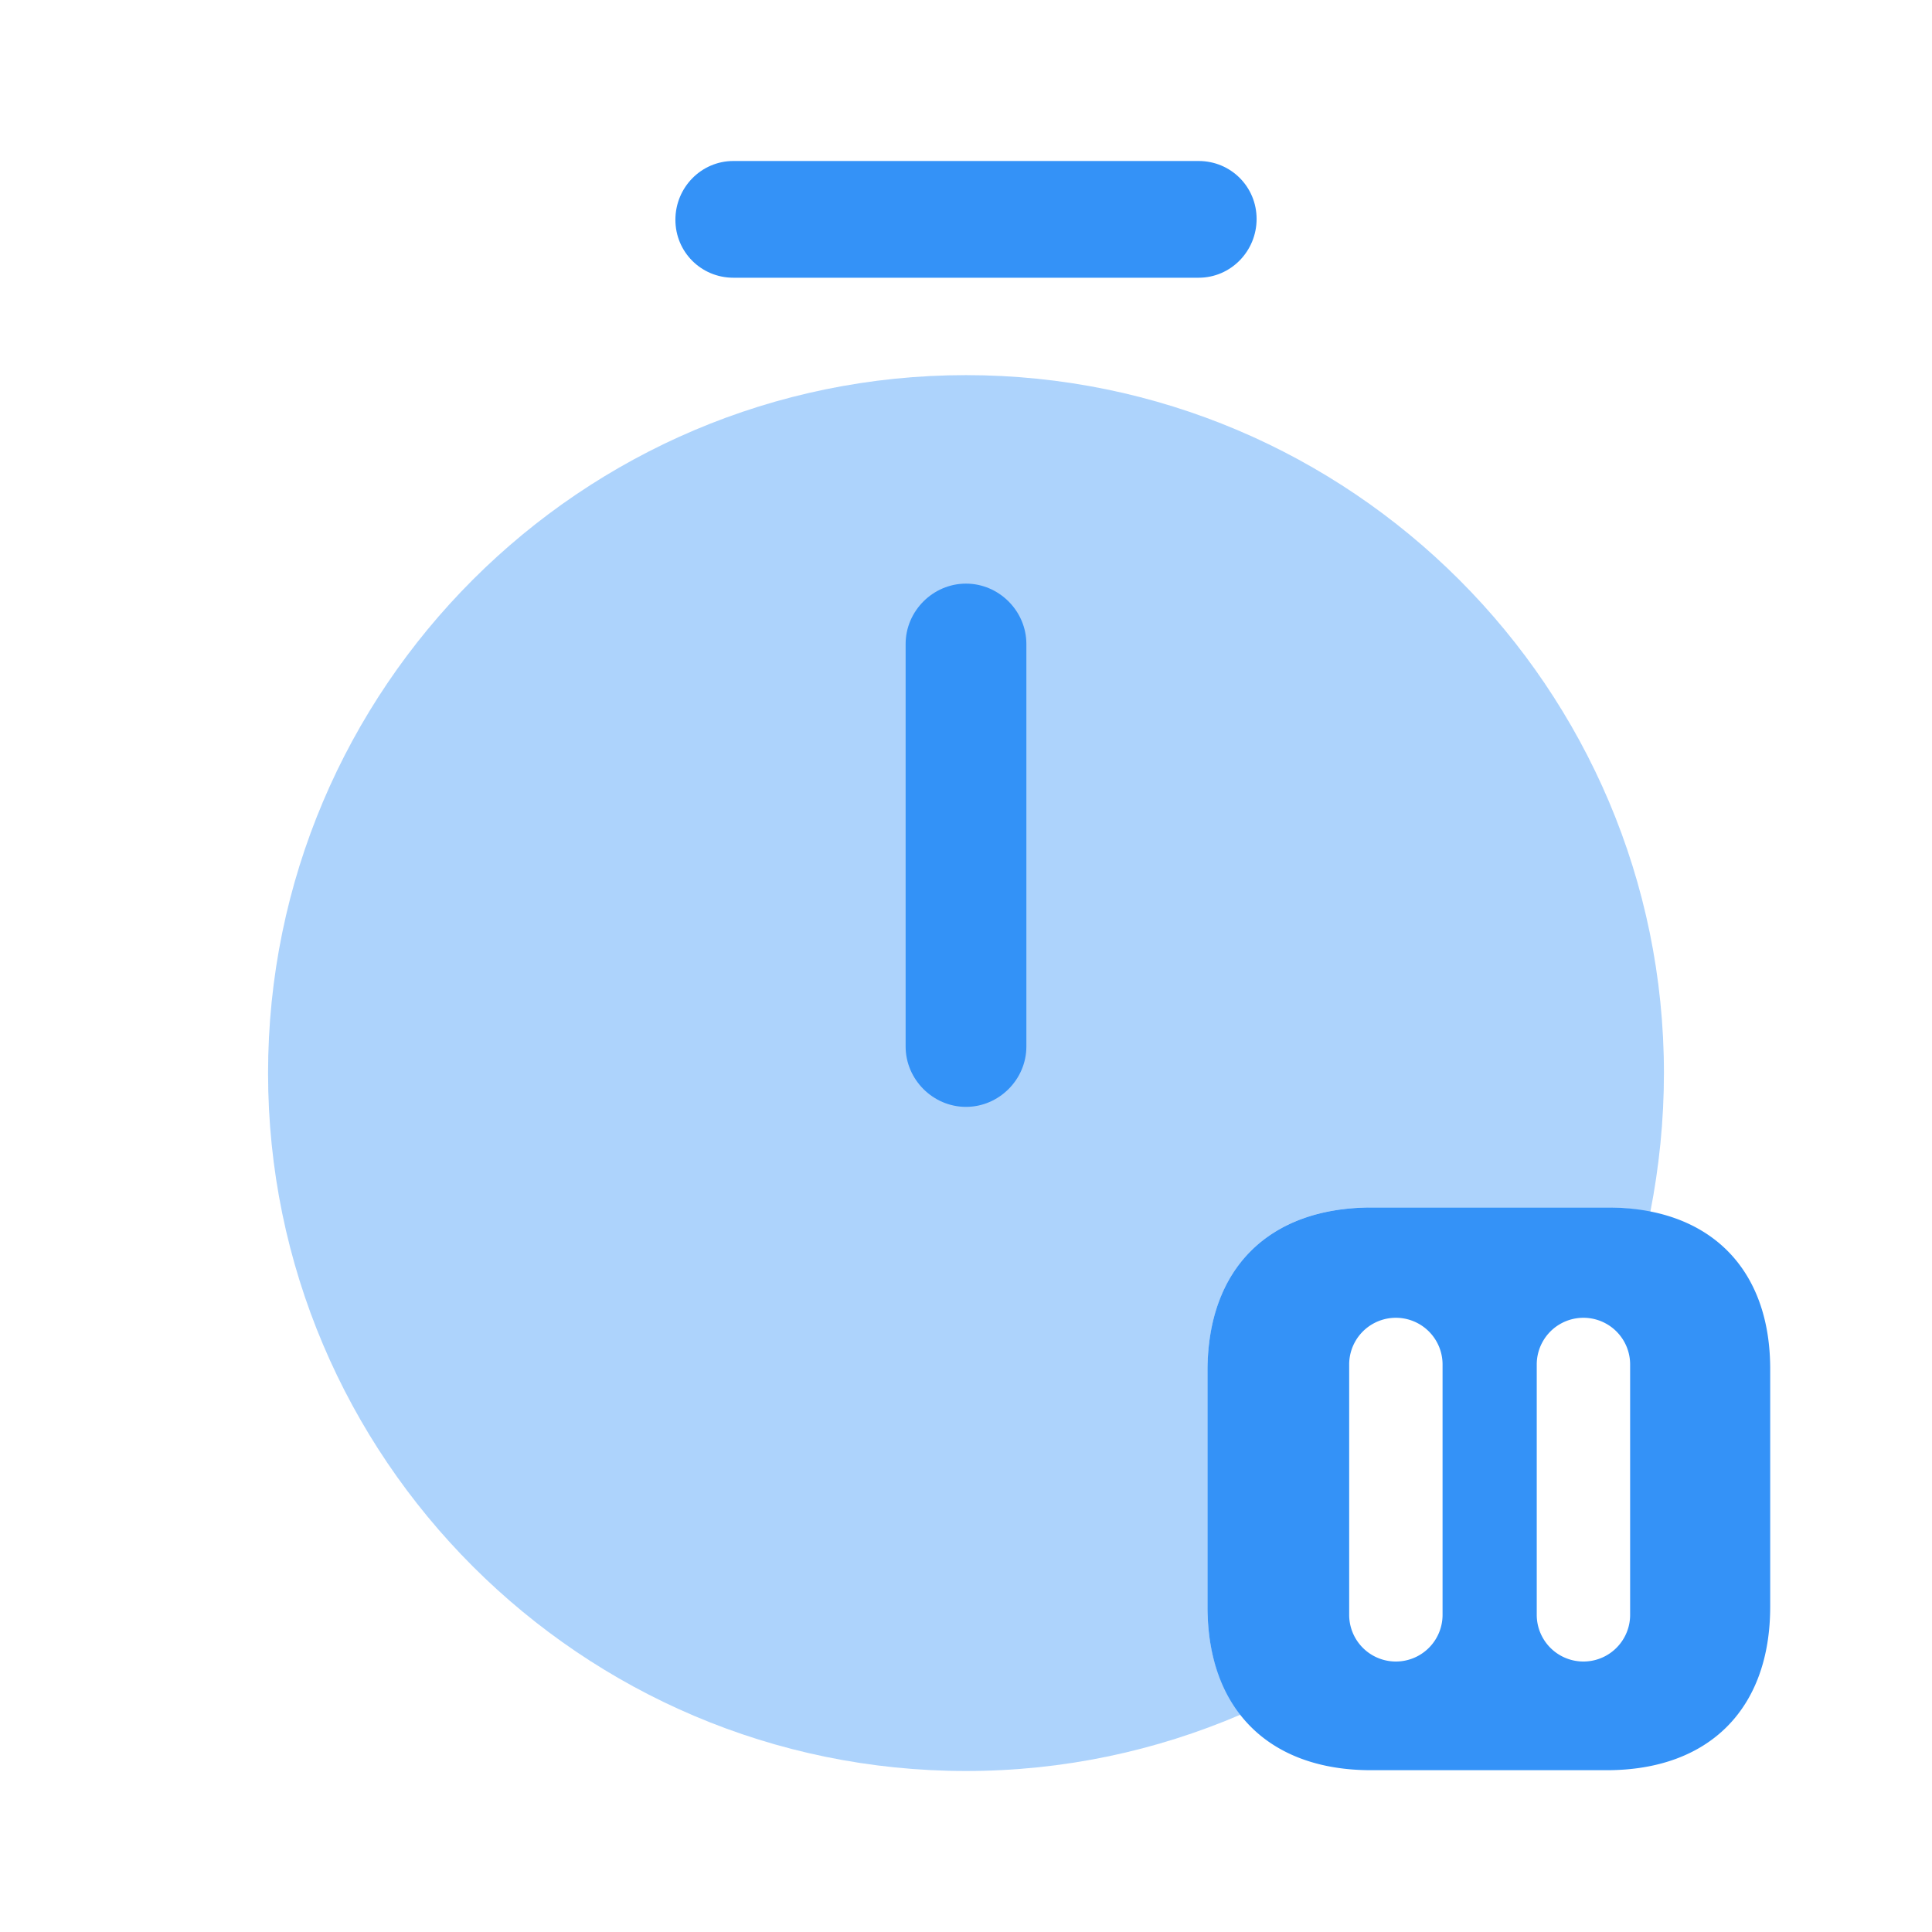 <svg xmlns="http://www.w3.org/2000/svg" width="24" height="24" fill="none" viewBox="0 0 24 24"><path fill="#3492f7" d="M12 13.75c-.41 0-.75-.34-.75-.75V8c0-.41.34-.75.75-.75s.75.34.75.75v5c0 .41-.34.75-.75.75m2.89-10.3H9.11c-.4 0-.72-.32-.72-.72S8.71 2 9.11 2h5.78c.4 0 .72.32.72.72s-.32.73-.72.73"/><path fill="#3492f7" d="M15 19.97v-2.94c0-1.27.76-2.03 2.03-2.03h2.94c.19 0 .36.02.53.06.11-.56.17-1.14.17-1.73 0-4.78-3.89-8.67-8.67-8.67s-8.67 3.89-8.67 8.67S7.22 22 12 22c1.21 0 2.36-.25 3.41-.7-.26-.34-.41-.78-.41-1.33" opacity=".4"/><path fill="#3492f7" d="M19.97 15h-2.93c-1.28 0-2.04.76-2.04 2.03v2.93c0 1.27.76 2.03 2.03 2.03h2.93c1.27 0 2.03-.76 2.03-2.03v-2.93C22 15.76 21.24 15 19.97 15m-2.05 5.06a.58.58 0 0 1-1.16 0v-3.11a.58.58 0 0 1 1.16 0zm2.33 0a.58.58 0 0 1-1.16 0v-3.11a.58.58 0 0 1 1.16 0z"/></svg>